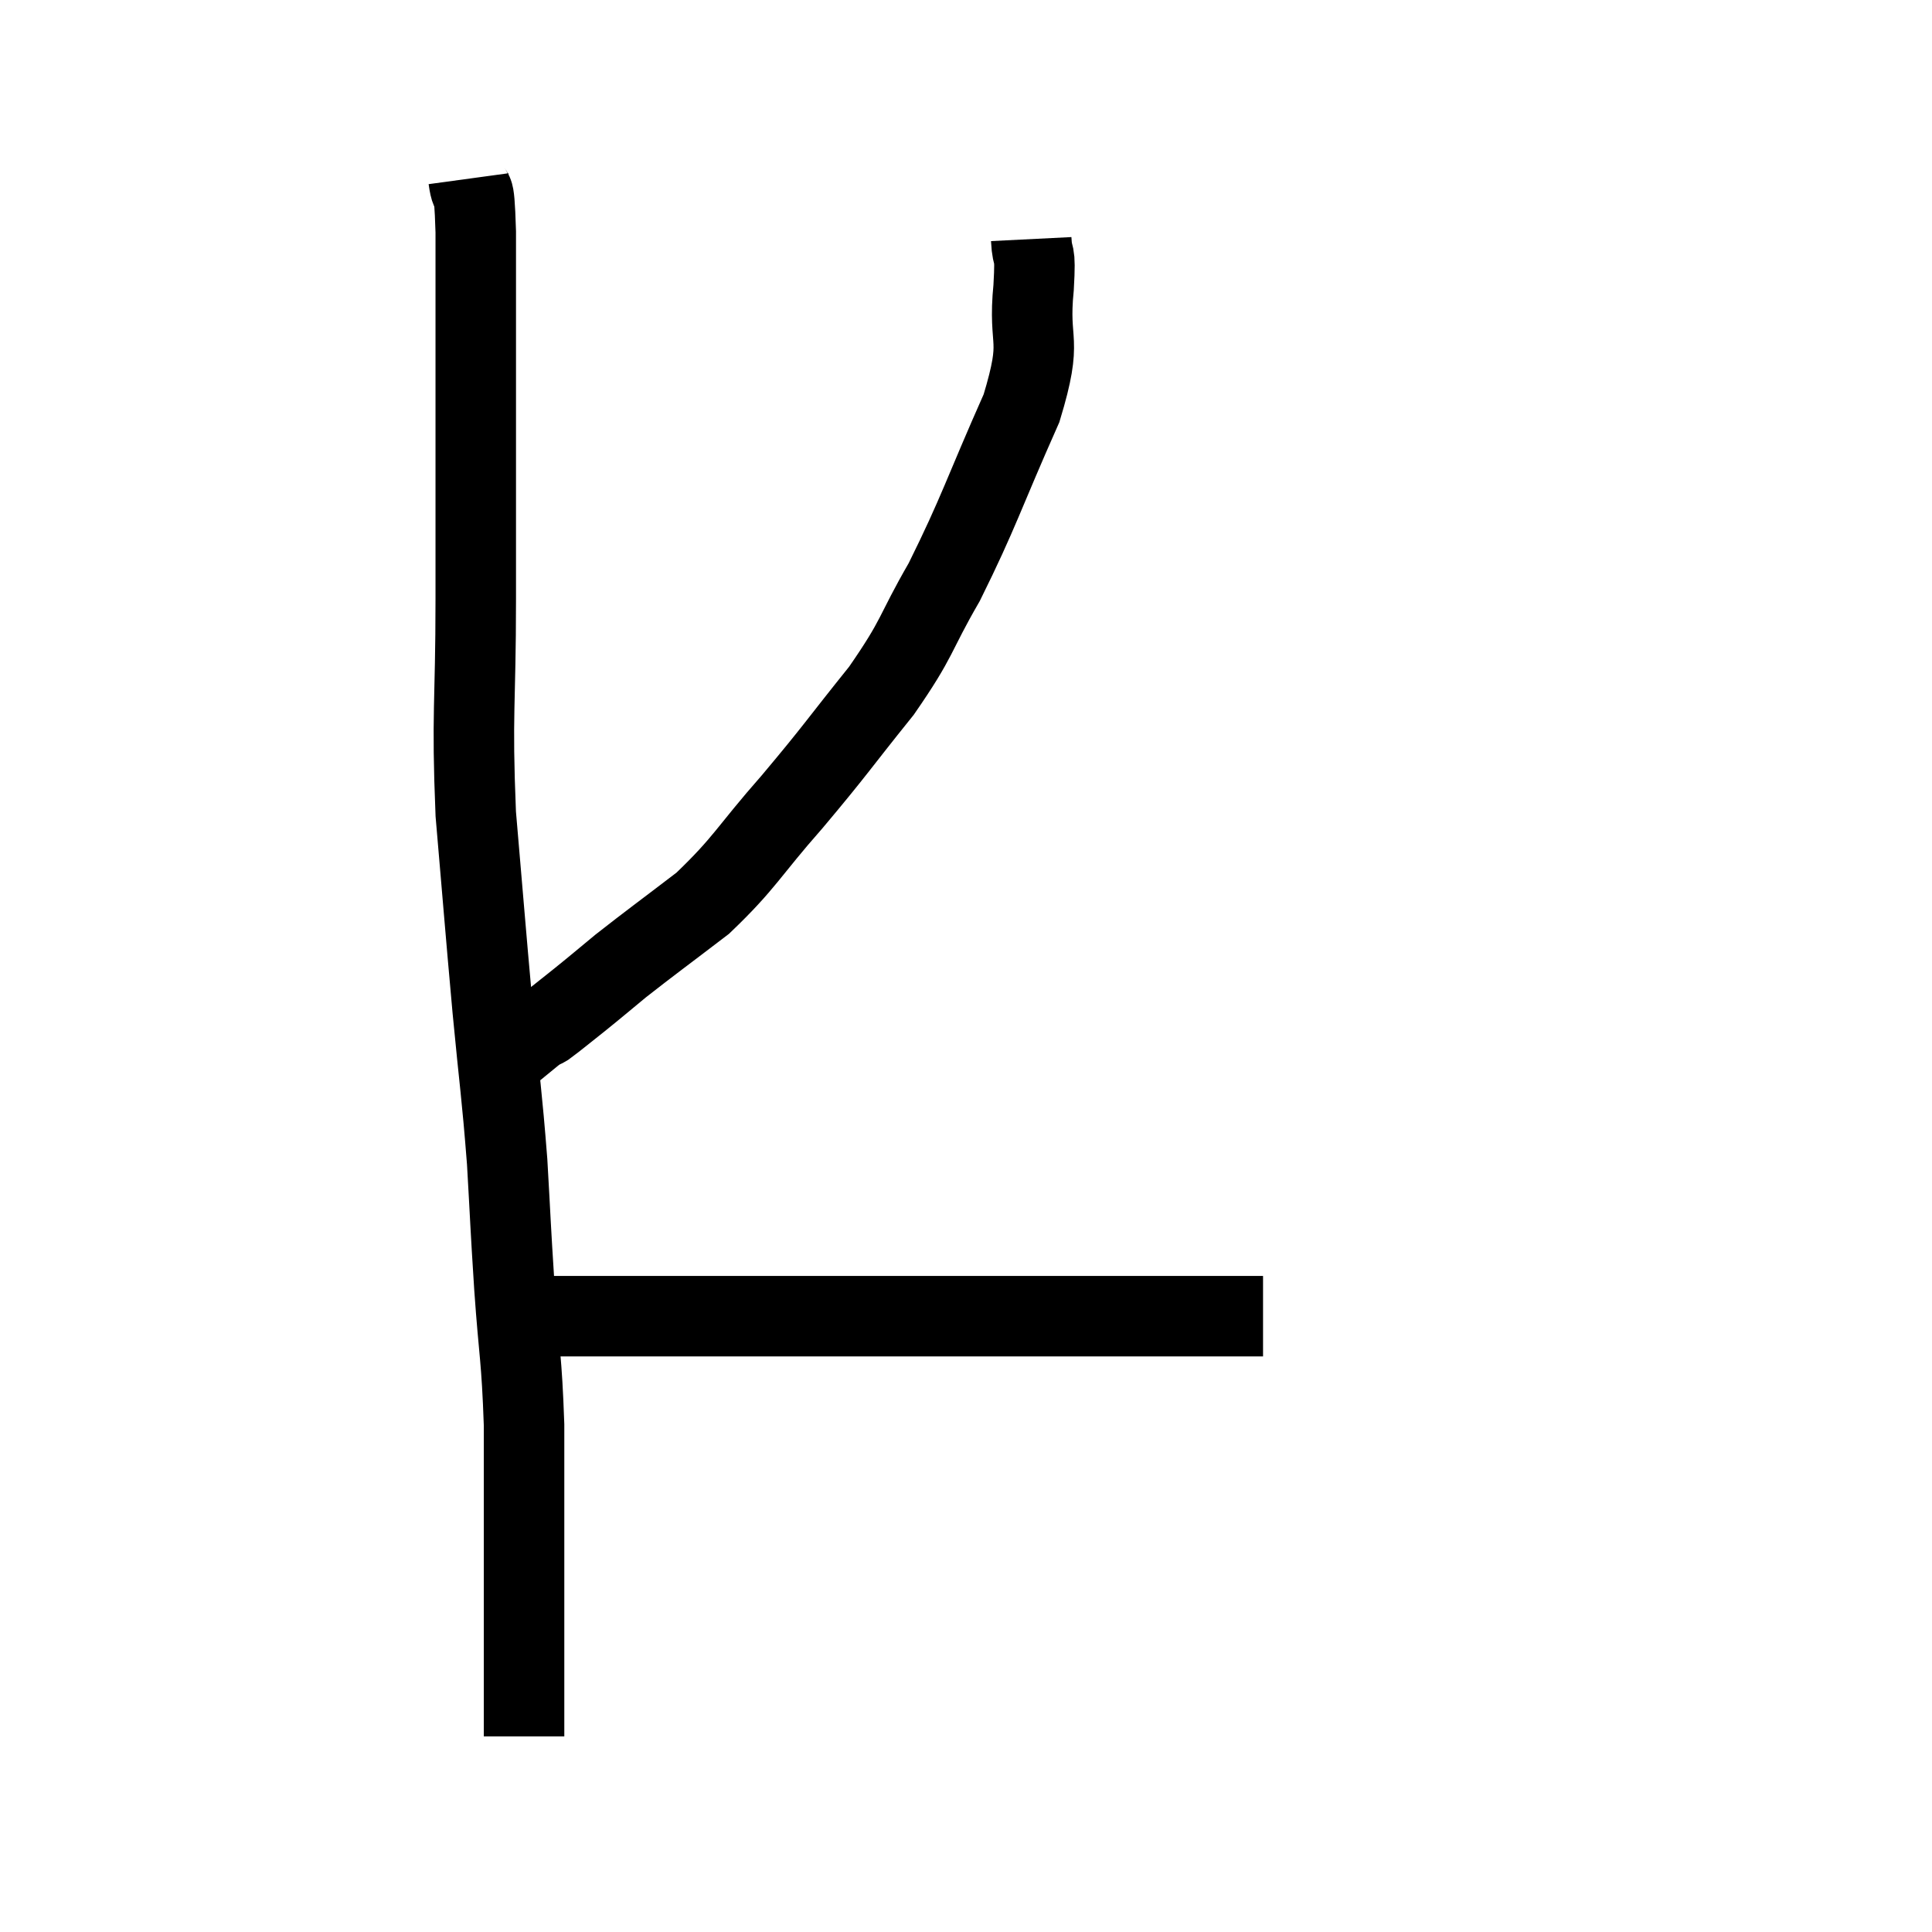 <svg width="48" height="48" viewBox="0 0 48 48" xmlns="http://www.w3.org/2000/svg"><path d="M 11.64 4.44 C 11.73 5.1, 11.775 4.29, 11.82 5.76 C 11.82 8.04, 11.82 8.04, 11.82 10.32 C 11.82 12.6, 11.82 12.405, 11.82 14.88 C 11.82 17.55, 11.715 17.67, 11.82 20.22 C 12.03 22.65, 12.045 22.92, 12.24 25.08 C 12.42 26.97, 12.465 27.135, 12.6 28.86 C 12.69 30.42, 12.675 30.345, 12.78 31.98 C 12.9 33.69, 12.96 33.69, 13.02 35.4 C 13.02 37.11, 13.02 37.11, 13.02 38.82 C 13.02 40.53, 13.02 41.16, 13.02 42.24 C 13.02 42.69, 13.02 42.915, 13.02 43.14 L 13.02 43.14" fill="none" stroke="black" stroke-width="2"></path><path d="M 13.32 32.7 C 14.01 32.7, 13.74 32.7, 14.7 32.7 C 15.93 32.7, 15.855 32.7, 17.16 32.7 C 18.54 32.7, 18.825 32.7, 19.92 32.7 C 20.73 32.7, 20.46 32.7, 21.54 32.7 C 22.89 32.7, 22.77 32.7, 24.24 32.7 C 25.83 32.7, 26.13 32.7, 27.42 32.7 C 28.41 32.7, 28.8 32.7, 29.4 32.7 C 29.61 32.7, 29.565 32.7, 29.82 32.7 C 30.12 32.7, 30.105 32.7, 30.42 32.7 C 30.75 32.7, 30.84 32.7, 31.08 32.7 C 31.23 32.7, 31.305 32.7, 31.38 32.7 L 31.38 32.7" fill="none" stroke="black" stroke-width="2"></path><path d="M 25.62 5.94 C 25.65 6.54, 25.74 6.09, 25.68 7.14 C 25.53 8.64, 25.935 8.31, 25.38 10.14 C 24.42 12.3, 24.33 12.705, 23.46 14.46 C 22.68 15.81, 22.845 15.795, 21.9 17.16 C 20.79 18.54, 20.79 18.6, 19.68 19.92 C 18.57 21.18, 18.525 21.42, 17.46 22.44 C 16.44 23.22, 16.185 23.4, 15.42 24 C 14.91 24.42, 14.865 24.465, 14.4 24.84 C 13.98 25.17, 13.845 25.29, 13.56 25.5 C 13.41 25.59, 13.5 25.5, 13.26 25.68 C 12.93 25.95, 12.765 26.085, 12.6 26.22 C 12.6 26.22, 12.69 26.19, 12.6 26.22 C 12.42 26.28, 12.33 26.31, 12.24 26.34 C 12.24 26.34, 12.315 26.34, 12.24 26.34 L 11.94 26.34" fill="none" stroke="black" stroke-width="2"></path></svg>